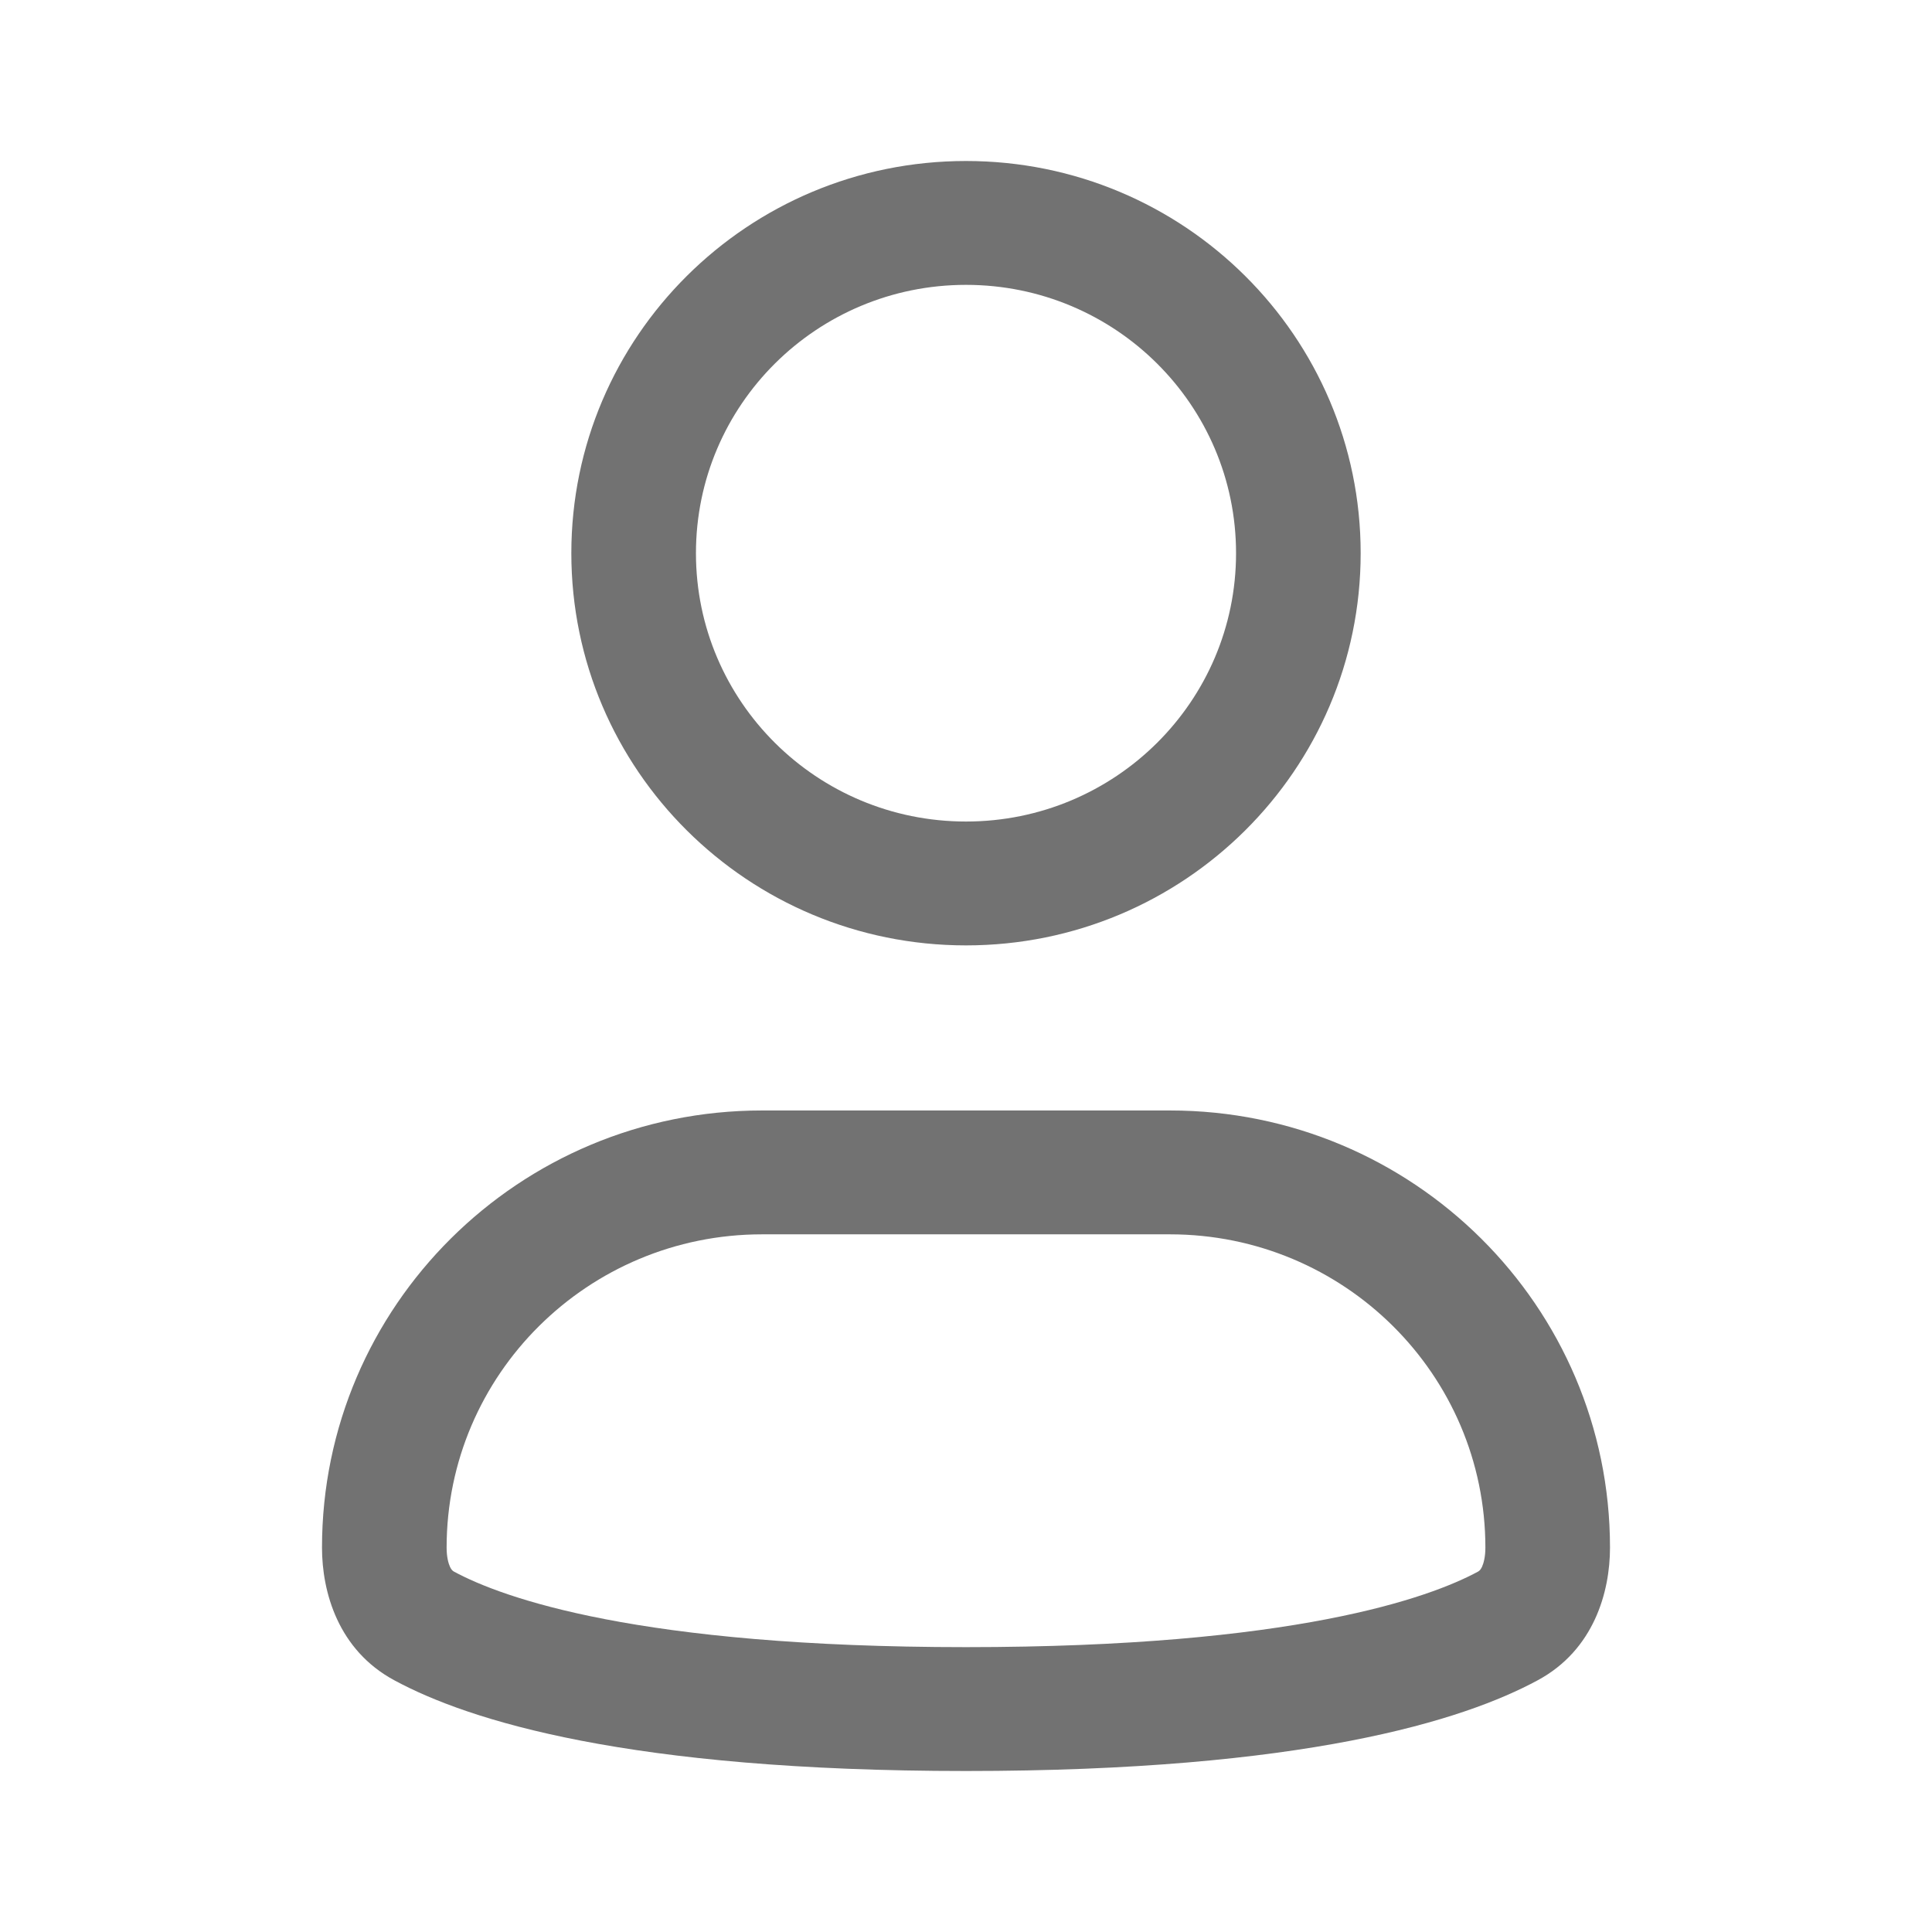 <svg width="18" height="18" viewBox="0 0 18 18" fill="none" xmlns="http://www.w3.org/2000/svg">
<g id="User">
<g id="Vector">
<path fill-rule="evenodd" clip-rule="evenodd" d="M9 2.654C7.61 2.654 6.484 3.773 6.484 5.154C6.484 6.535 7.61 7.654 9 7.654C10.39 7.654 11.516 6.535 11.516 5.154C11.516 3.773 10.39 2.654 9 2.654ZM5.323 5.154C5.323 3.136 6.969 1.5 9 1.5C11.031 1.5 12.677 3.136 12.677 5.154C12.677 7.172 11.031 8.808 9 8.808C6.969 8.808 5.323 7.172 5.323 5.154Z" fill="#727272"/>
<path fill-rule="evenodd" clip-rule="evenodd" d="M7.1 11.5C5.477 11.5 4.161 12.807 4.161 14.419C4.161 14.504 4.177 14.564 4.193 14.599C4.207 14.628 4.219 14.636 4.229 14.642C4.68 14.886 5.945 15.346 9 15.346C12.055 15.346 13.32 14.886 13.771 14.642C13.781 14.636 13.793 14.628 13.807 14.599C13.823 14.564 13.839 14.504 13.839 14.419C13.839 12.807 12.523 11.5 10.9 11.5H7.1ZM3 14.419C3 12.17 4.835 10.346 7.1 10.346H10.9C13.165 10.346 15 12.17 15 14.419C15 14.832 14.85 15.373 14.326 15.655C13.633 16.03 12.147 16.5 9 16.5C5.853 16.5 4.367 16.03 3.674 15.655C3.15 15.373 3 14.832 3 14.419Z" fill="#727272"/>
</g>
</g>
</svg>
